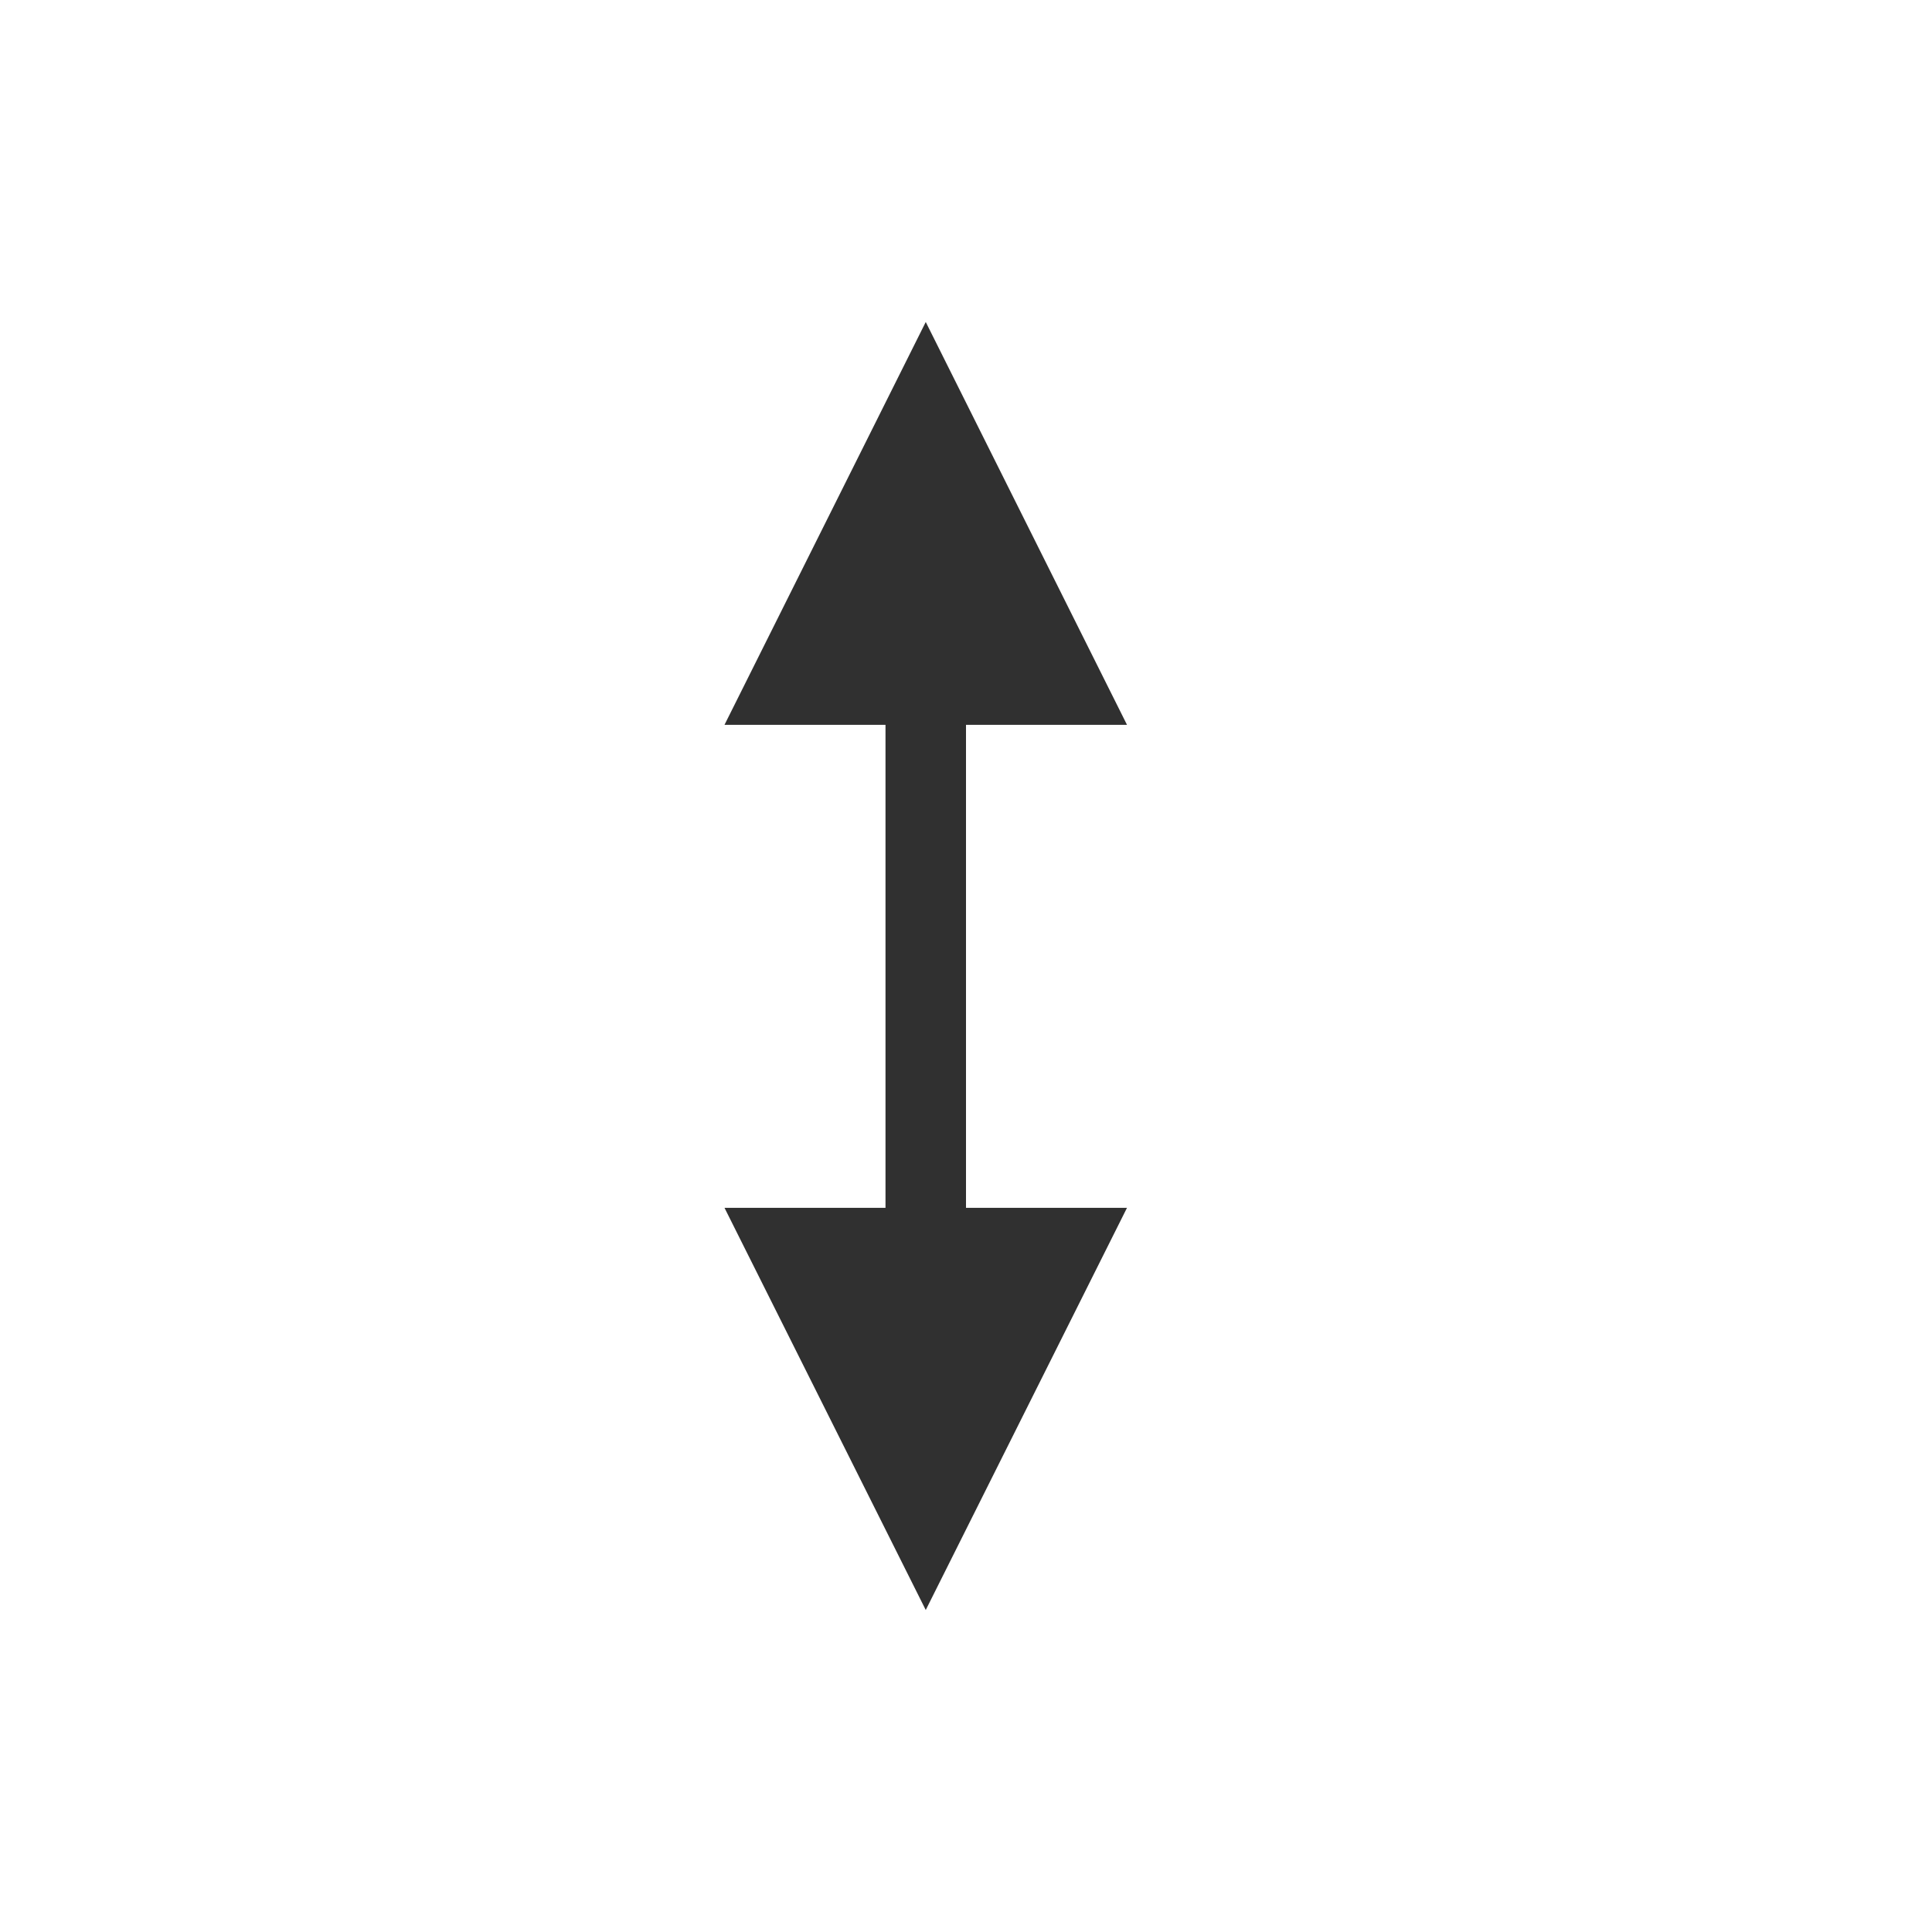 <?xml version="1.0" encoding="UTF-8"?>
<svg width="24px" height="24px" viewBox="0 0 24 24" version="1.1" xmlns="http://www.w3.org/2000/svg" xmlns:xlink="http://www.w3.org/1999/xlink">
    <!-- Generator: Sketch 51.3 (57544) - http://www.bohemiancoding.com/sketch -->
    <title>object-flip-vertical</title>
    <desc>Created with Sketch.</desc>
    <defs></defs>
    <g id="object-flip-vertical" stroke="none" stroke-width="1" fill="none" fill-rule="evenodd">
        <g id="300" transform="translate(9, 4)" fill="#303030" fill-rule="nonzero">
            <polygon id="Shape" points="2.5 0 0 5.004 2 5.004 2 11.004 0 11.004 2.5 16 5 11.004 3 11.004 3 5.004 5 5.004"></polygon>
        </g>
    </g>
</svg>